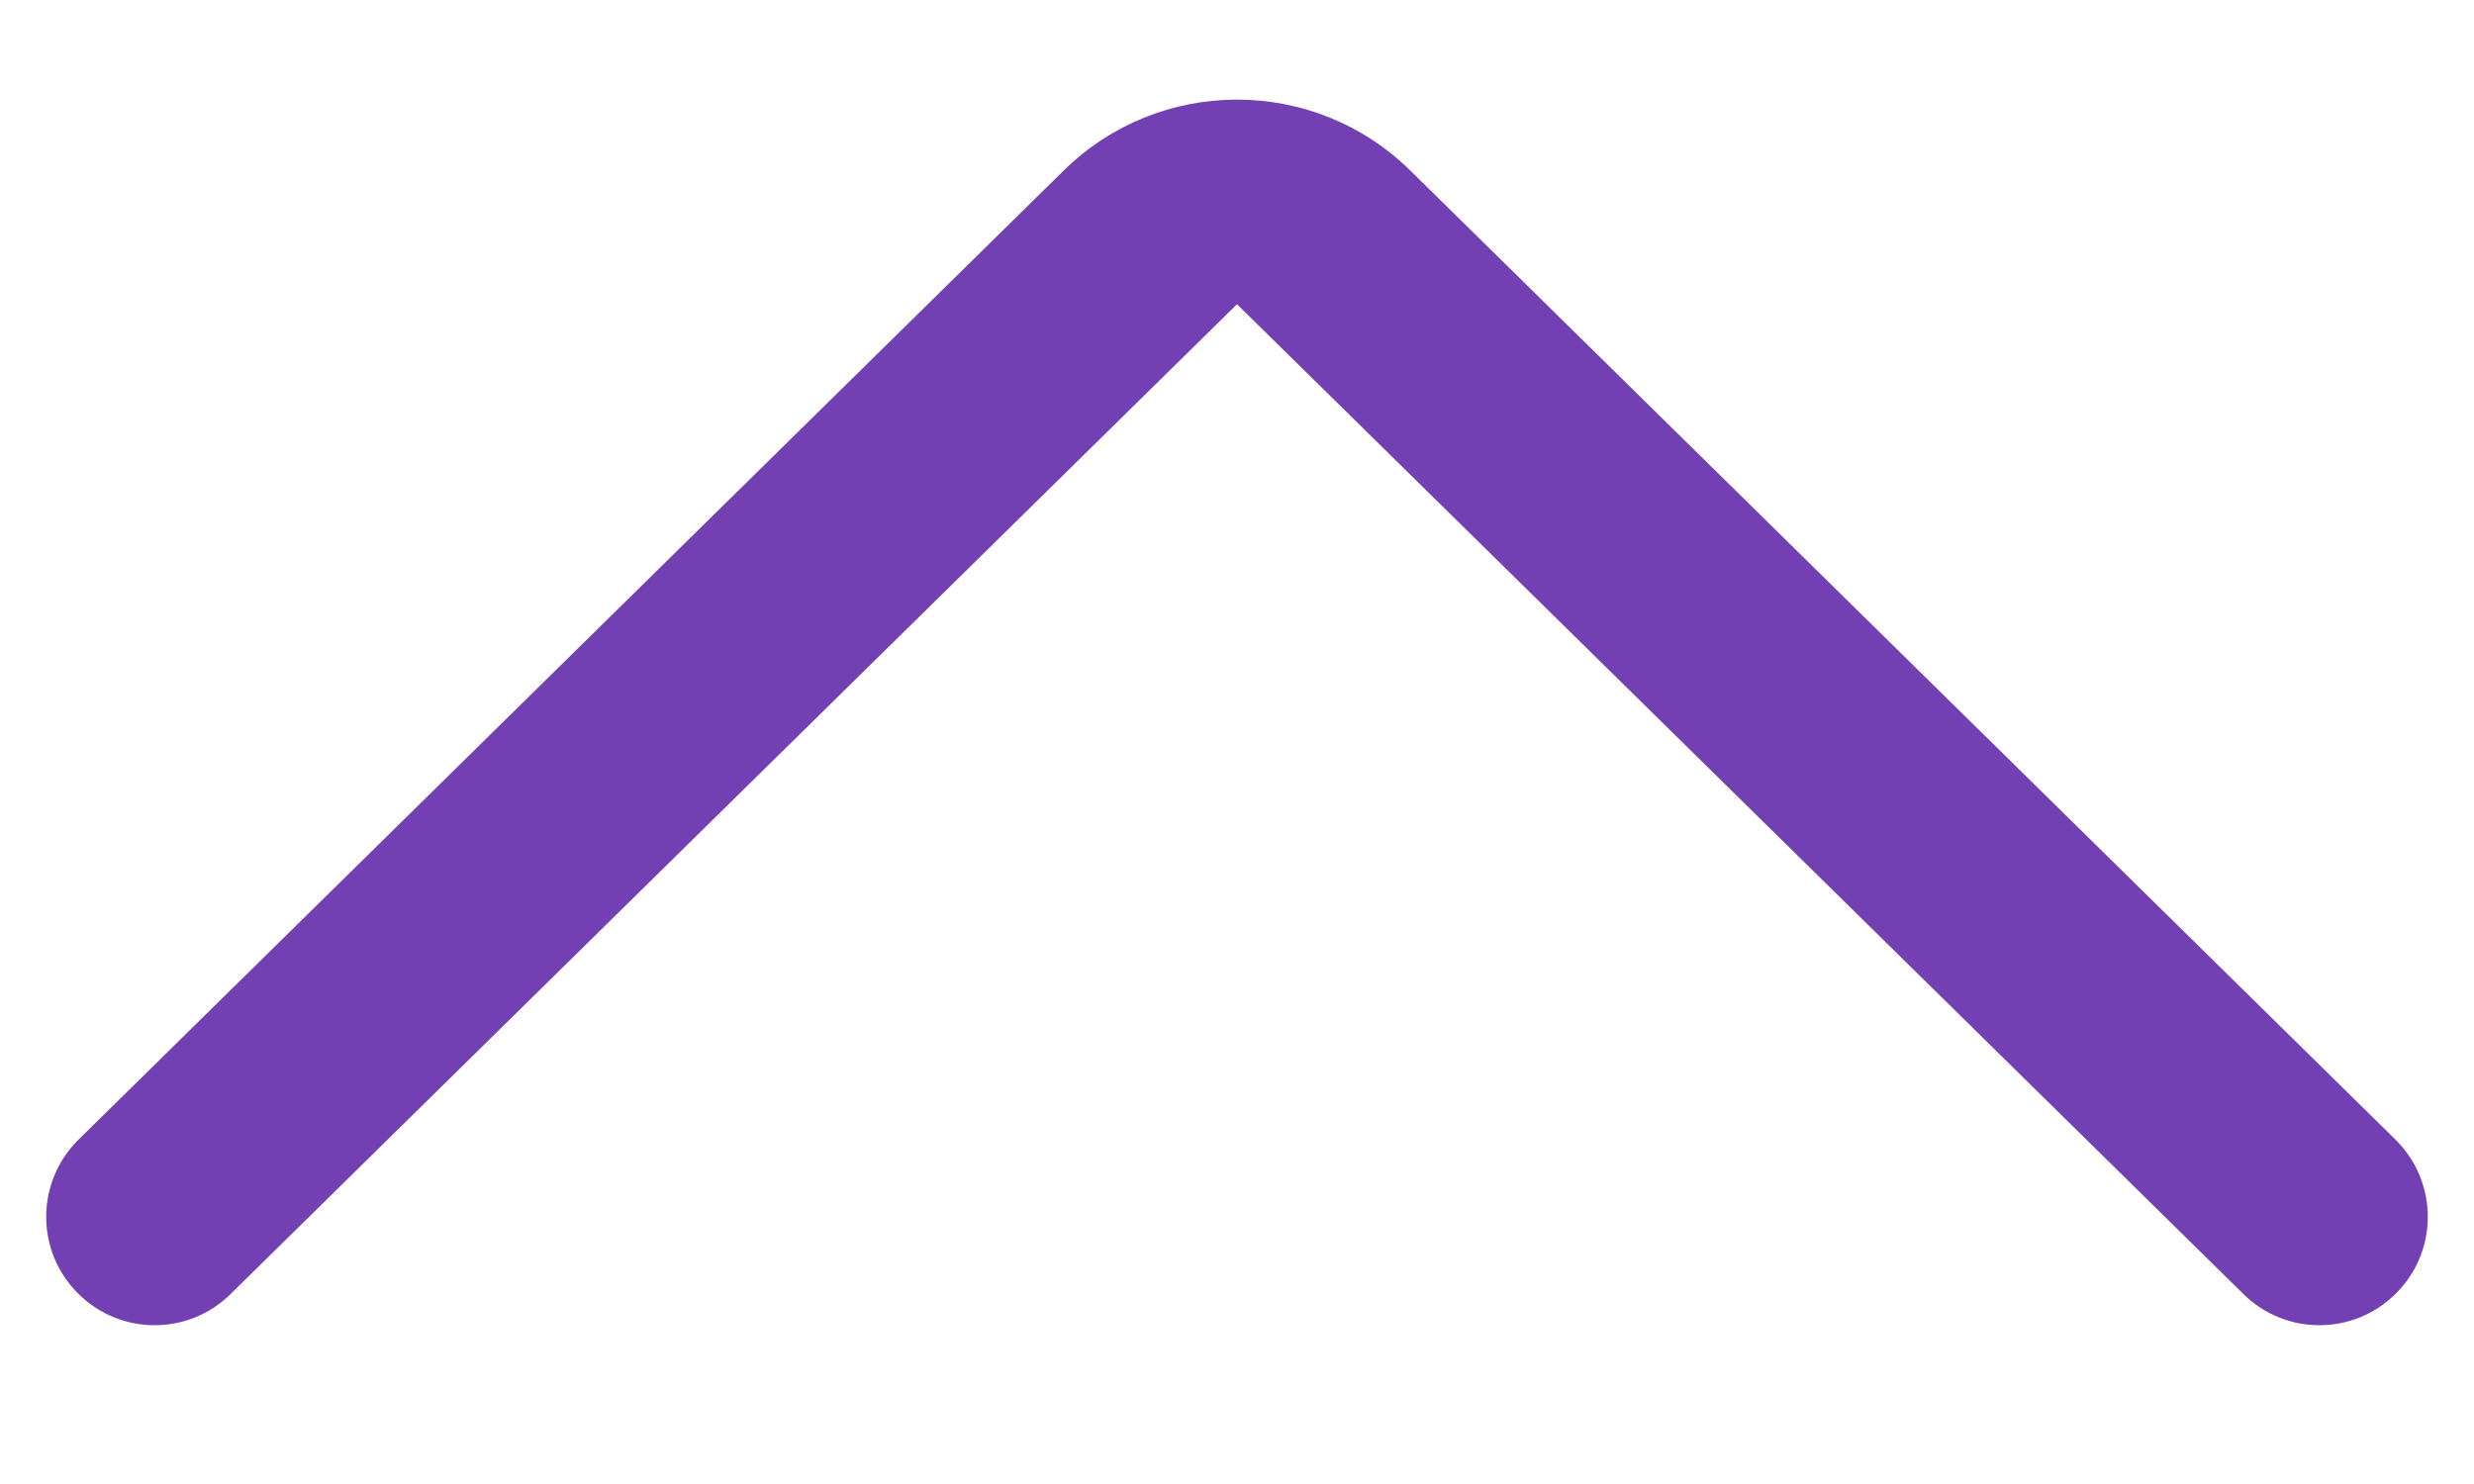 <svg width="10" height="6" viewBox="0 0 10 6" fill="none" xmlns="http://www.w3.org/2000/svg">
<path fill-rule="evenodd" clip-rule="evenodd" d="M0.932 5.232C0.762 5.4 0.488 5.4 0.318 5.232C0.143 5.061 0.143 4.779 0.318 4.607L4.299 0.69C4.688 0.307 5.312 0.307 5.701 0.69L9.682 4.607C9.857 4.779 9.857 5.061 9.682 5.232C9.512 5.4 9.238 5.4 9.068 5.232L5 1.23L0.932 5.232Z" fill="#7340B3"/>
</svg>
